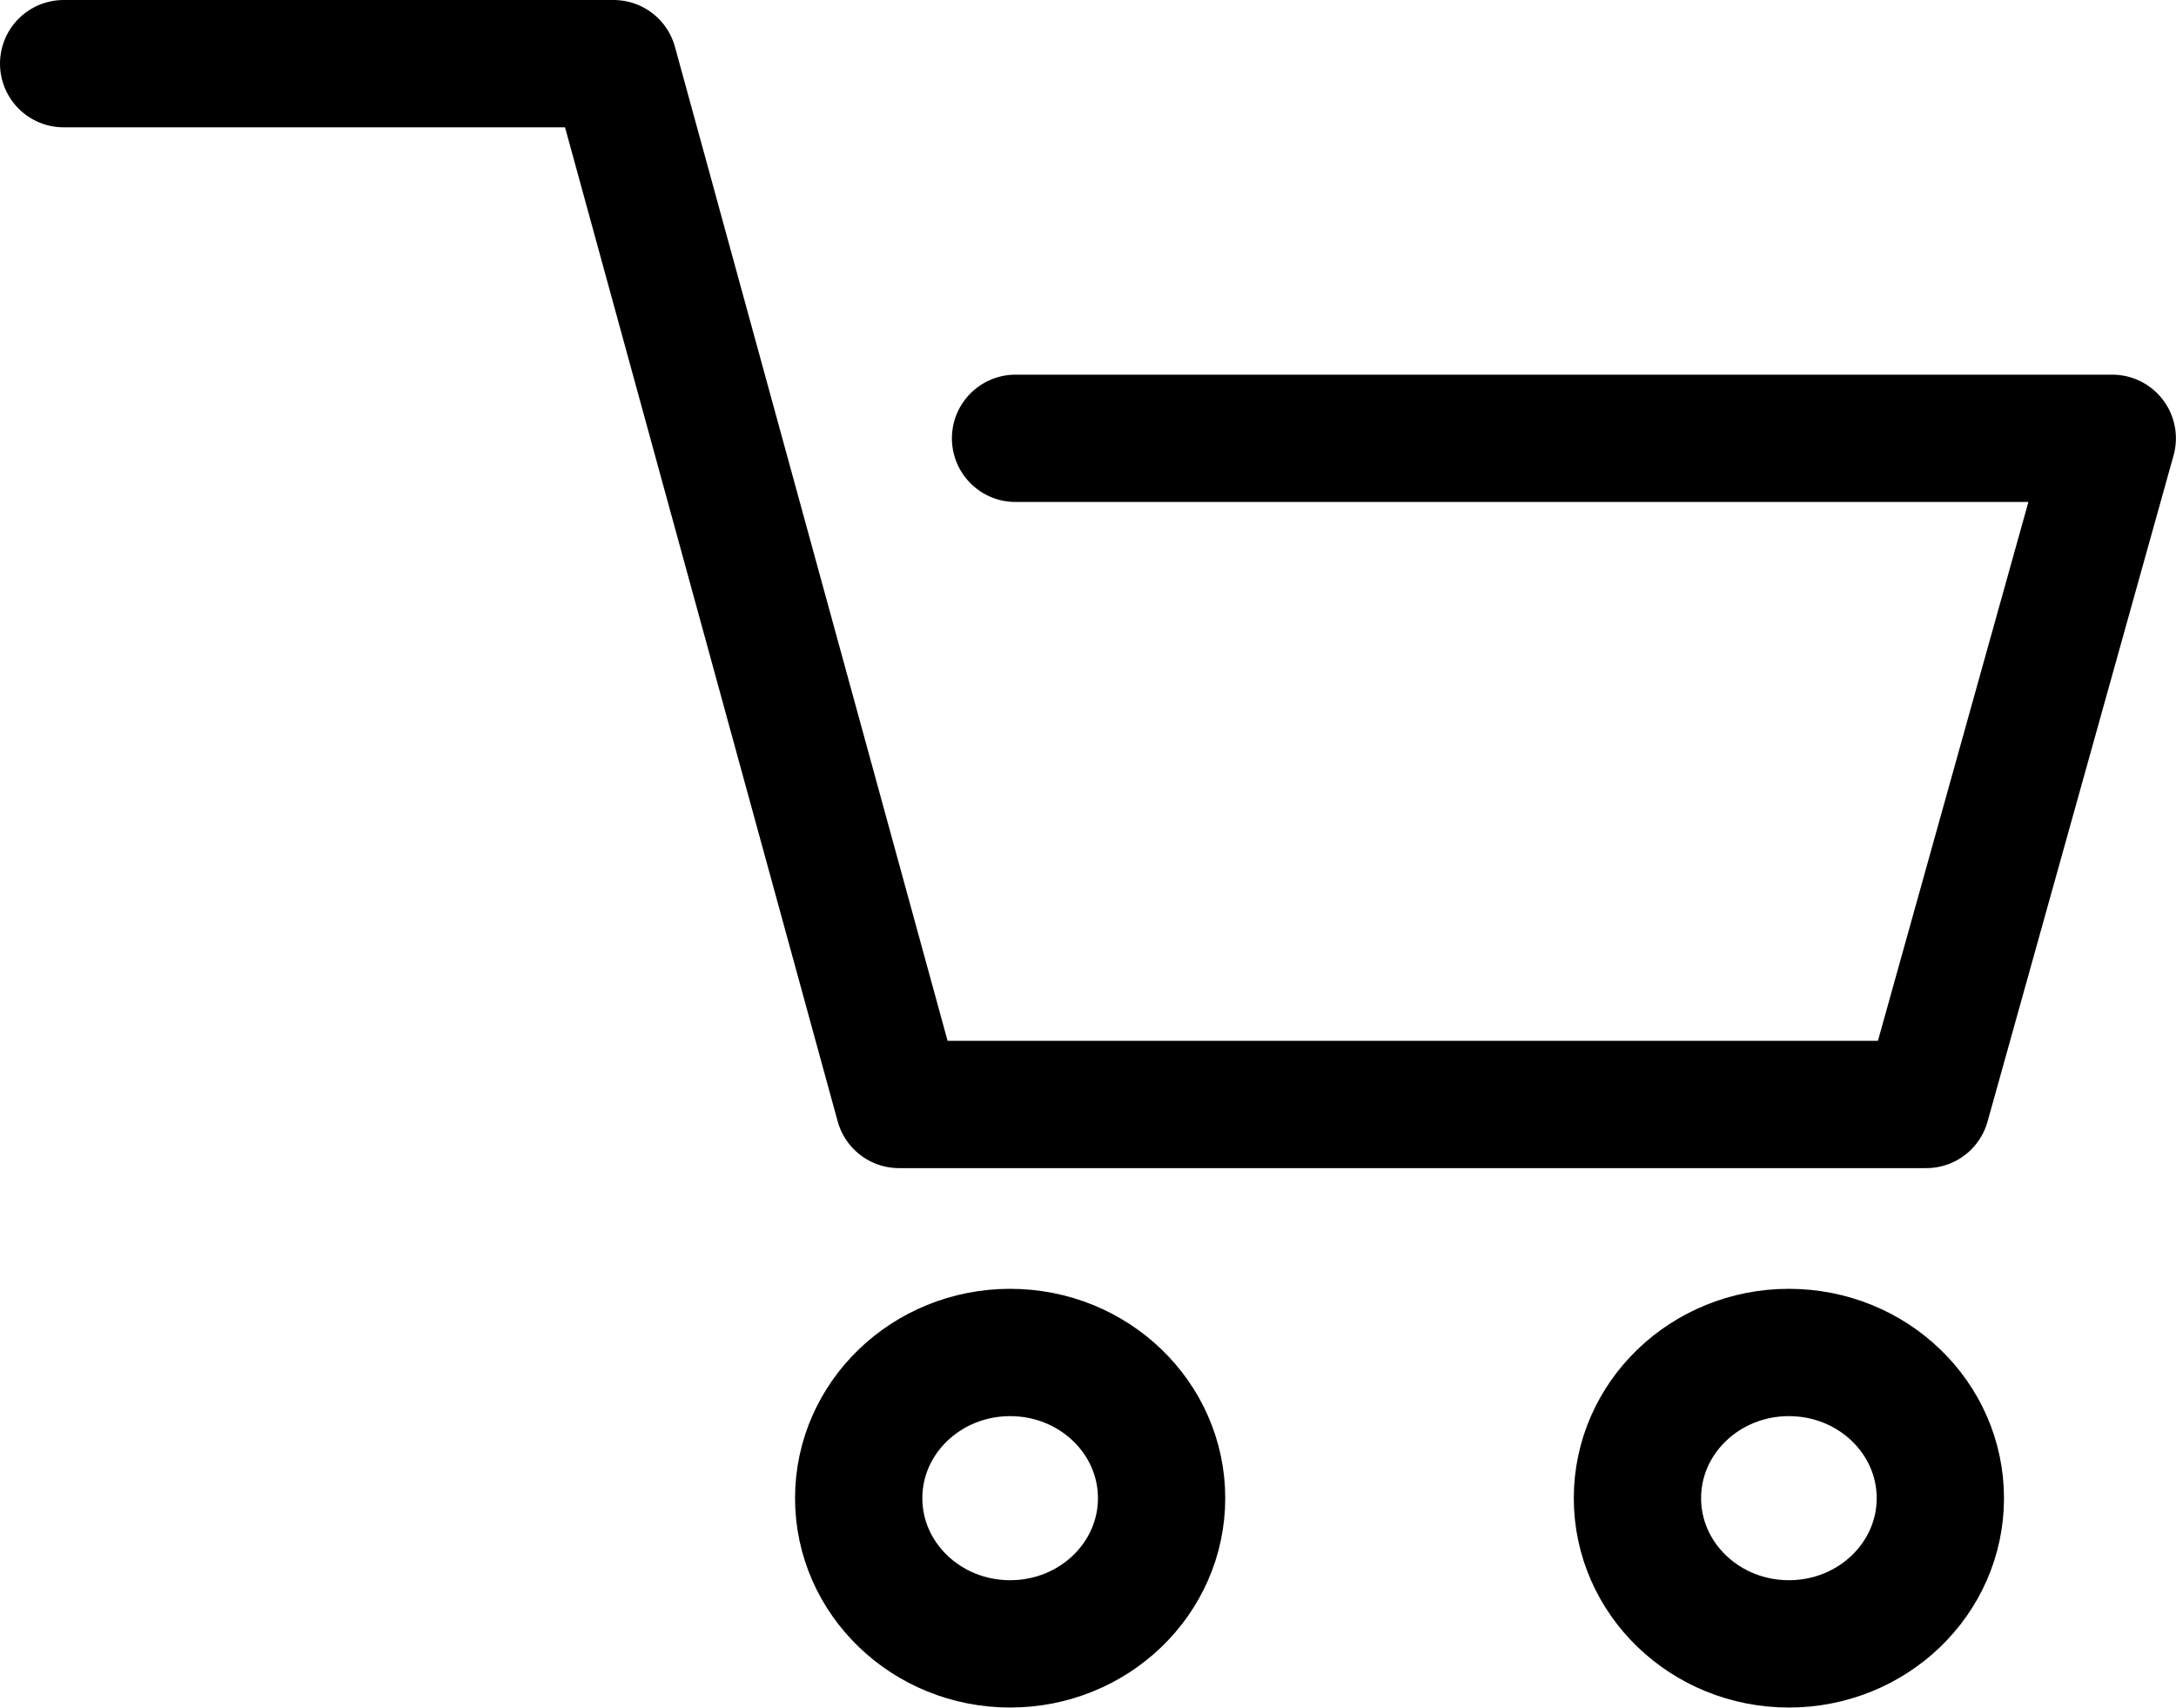 <svg xmlns="http://www.w3.org/2000/svg" width="22.974" height="18.026" viewBox="0 0 22.974 18.026">
  <g id="icon" transform="translate(-2.069 -4.382)">
    <path id="Path_6" data-name="Path 6" d="M2.741,5.054H8.547l3.014,10.987H22.406L24.37,9.009H12.791" fill="none" stroke="#000" stroke-linecap="round" stroke-linejoin="round" stroke-width="1.344"/>
    <ellipse id="Ellipse_1" data-name="Ellipse 1" cx="1.599" cy="1.538" rx="1.599" ry="1.538" transform="translate(11.135 18.659)" fill="none" stroke="#000" stroke-linecap="round" stroke-linejoin="round" stroke-width="1.344"/>
    <ellipse id="Ellipse_2" data-name="Ellipse 2" cx="1.599" cy="1.538" rx="1.599" ry="1.538" transform="translate(19.357 18.659)" fill="none" stroke="#000" stroke-linecap="round" stroke-linejoin="round" stroke-width="1.344"/>
  </g>
</svg>
